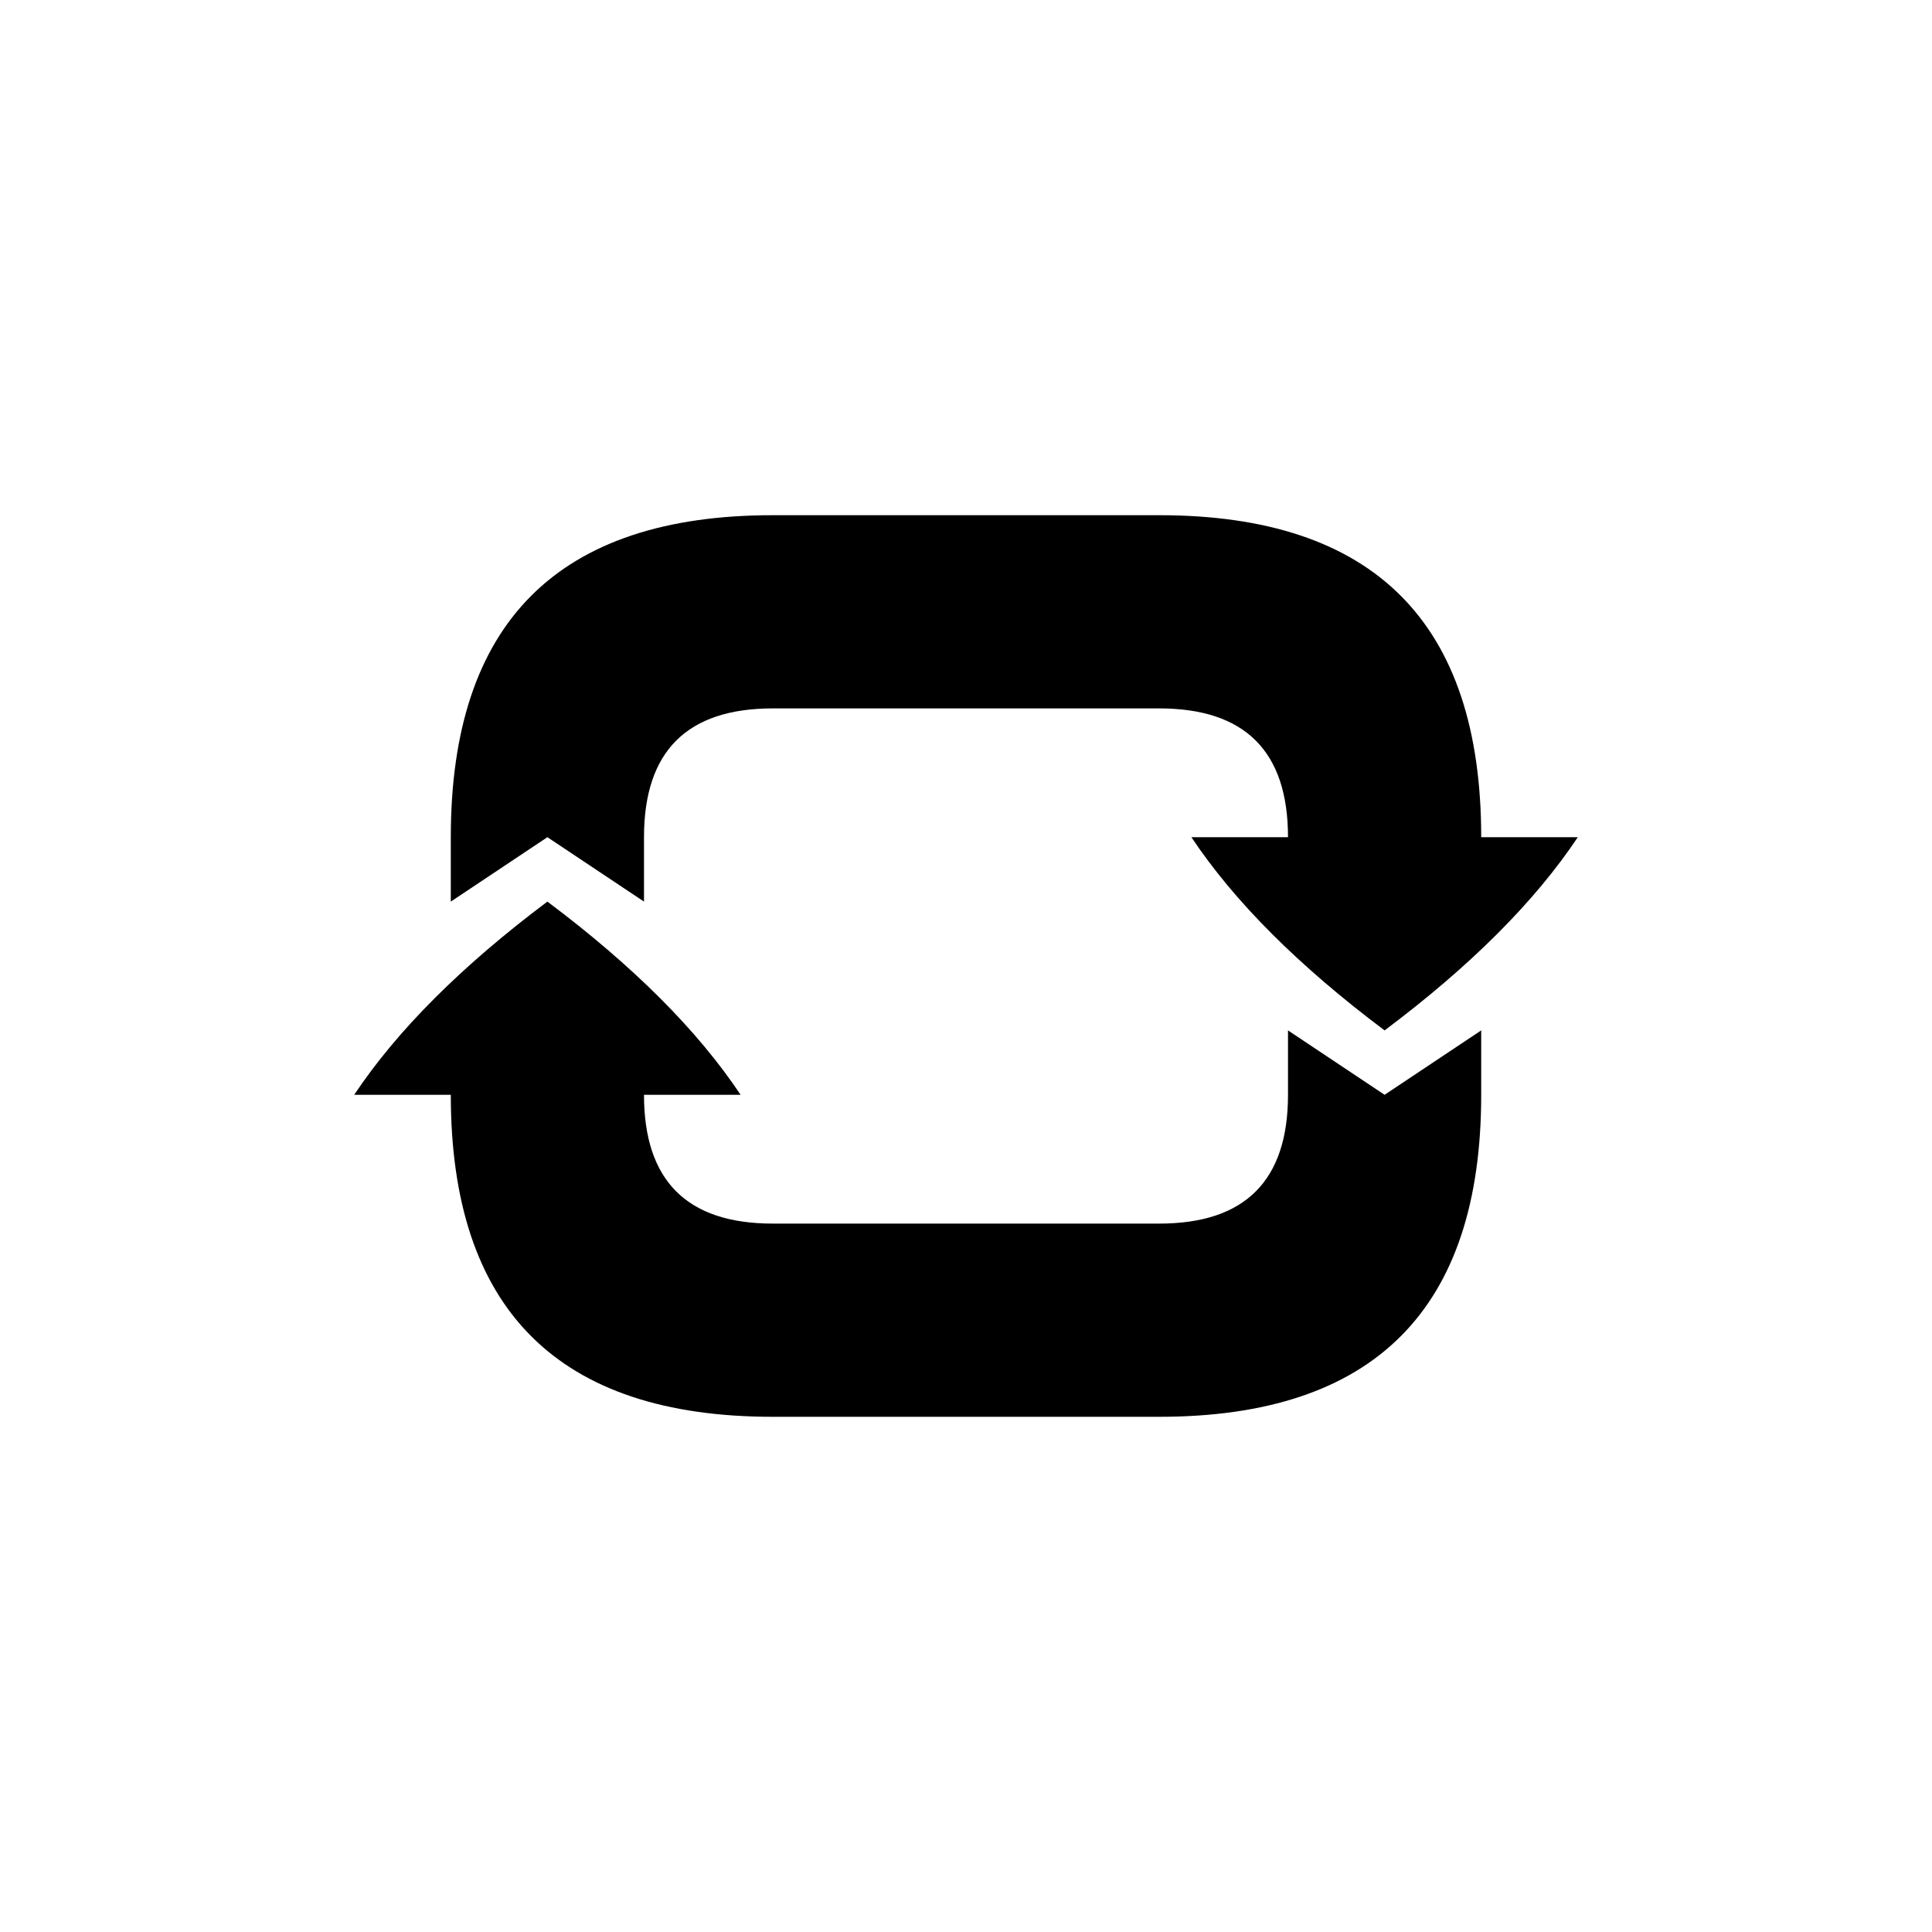 <?xml version="1.0" encoding="UTF-8" standalone="no"?>
<svg xmlns="http://www.w3.org/2000/svg"
     height="100%" width="100%" viewBox="0 0 30 30" version="1.1">
  <path 
     d="M 7,14
     	l 0,-1
     	q 0,-5 5,-5
     	l 6,0
     	q 5,0 5,5
     	l 1.5,0
		q -1,1.5 -3,3
     	q -2,-1.5 -3,-3
     	l 1.5,0
     	q 0,-2, -2,-2
     	l -6,0
     	q -2,0 -2,2
     	l 0,1
     	l -1.5,-1
   		z"/>
  <path 
     d="M 23,16
     	l 0,1
     	q 0,5 -5,5
     	l -6,0
     	q -5,0 -5,-5
     	l -1.5,0
     	q 1,-1.5 3,-3
     	q 2,1.5 3,3
     	l -1.5,0
     	q 0,2, 2,2
     	l 6,0
     	q 2,0 2,-2
     	l 0,-1
     	l 1.5,1
   		z"/>
</svg> 